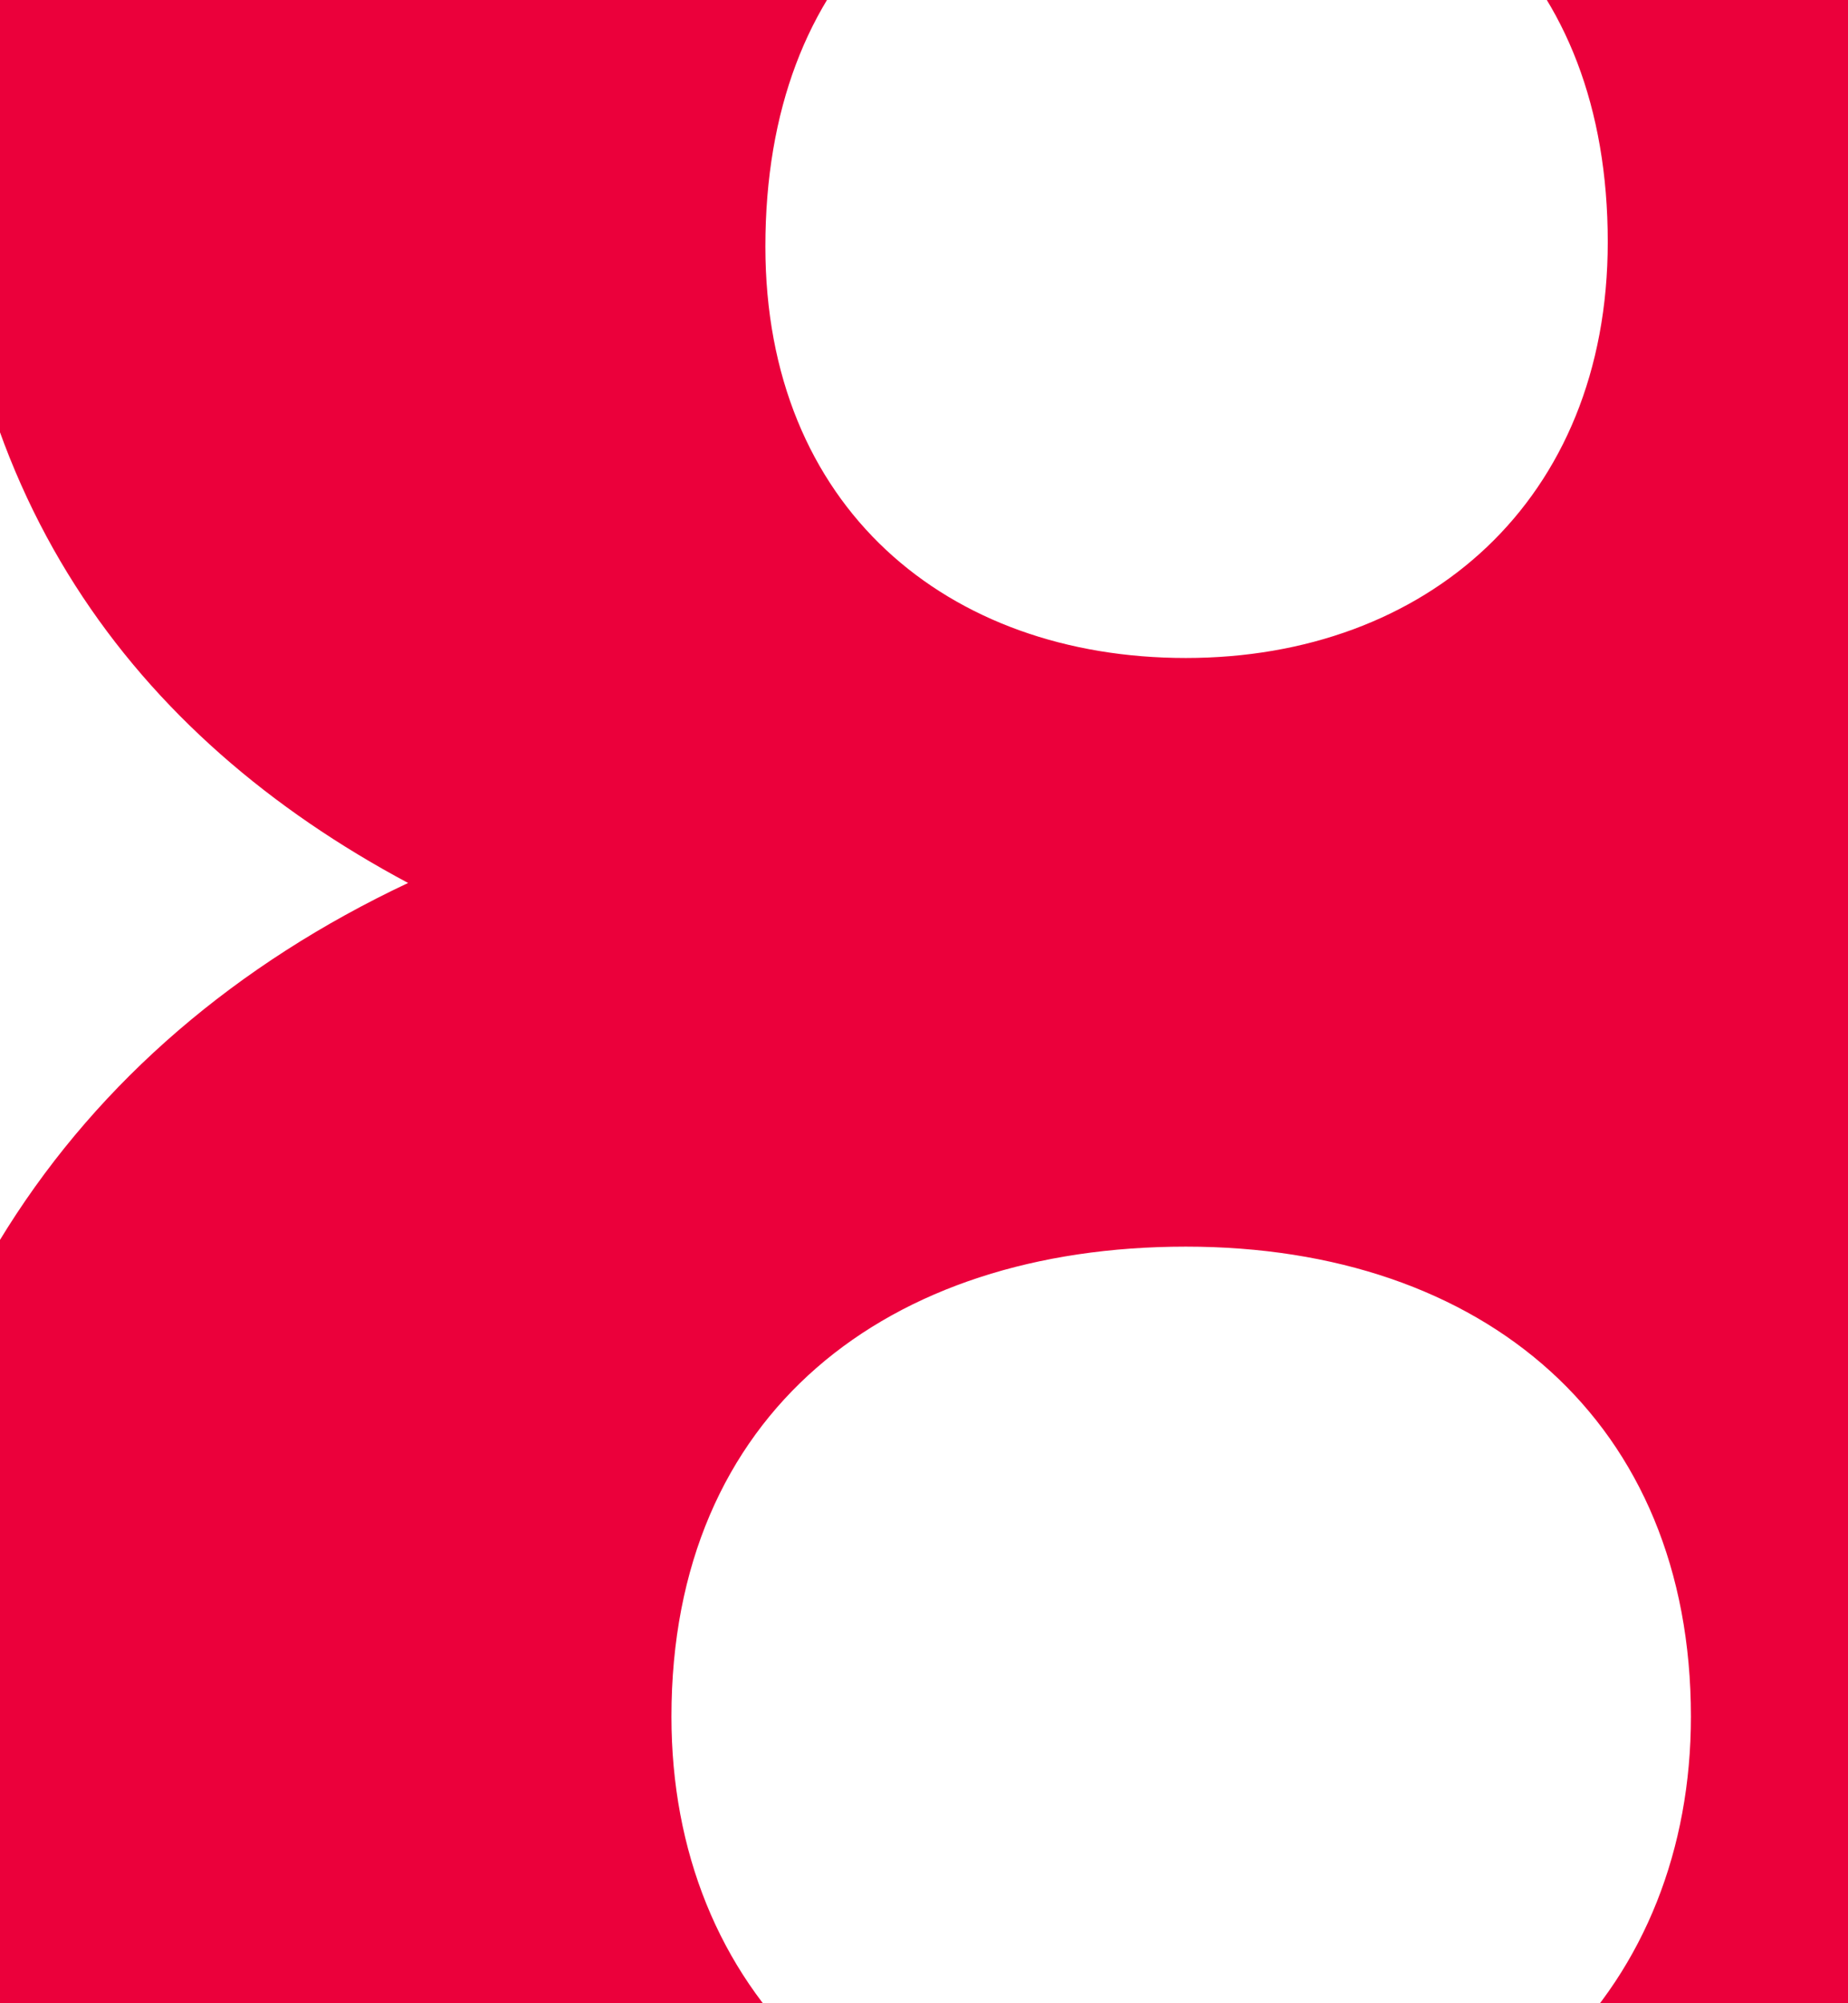 <svg version="1.2" xmlns="http://www.w3.org/2000/svg" viewBox="60 55 120 130" width="100%" height="100%">
	<path fill="#eb003b" d="m86.5 112.3c-22.3 10.5-35.3 30.3-35.3 56.6 0 46.5 38.5 72.6 85.8 72.6 47.4 0 85.9-26.1 85.9-72.6 0-26.3-13-45.7-35.6-56.6 17.5-9.2 29.9-26 29.9-49.9 0-33.1-25.5-62.3-80.2-62.3-54.7 0-80.4 29.2-80.4 62.3 0 24.5 12.1 40.4 29.9 49.9zm50.5-14.6c-15.5 0-27.3-9.8-27.3-26.7 0-17.8 11.1-27.7 27.3-27.7 16.3 0 27.4 9.9 27.4 27.4 0 16.8-11.8 27-27.4 27zm0 38.2c19.4 0 32.8 11.4 32.8 30.5 0 17.2-12.1 30.5-32.8 30.5-21 0-33.4-13-33.4-30.5 0-19.7 14-30.5 33.4-30.5z"/>
</svg>